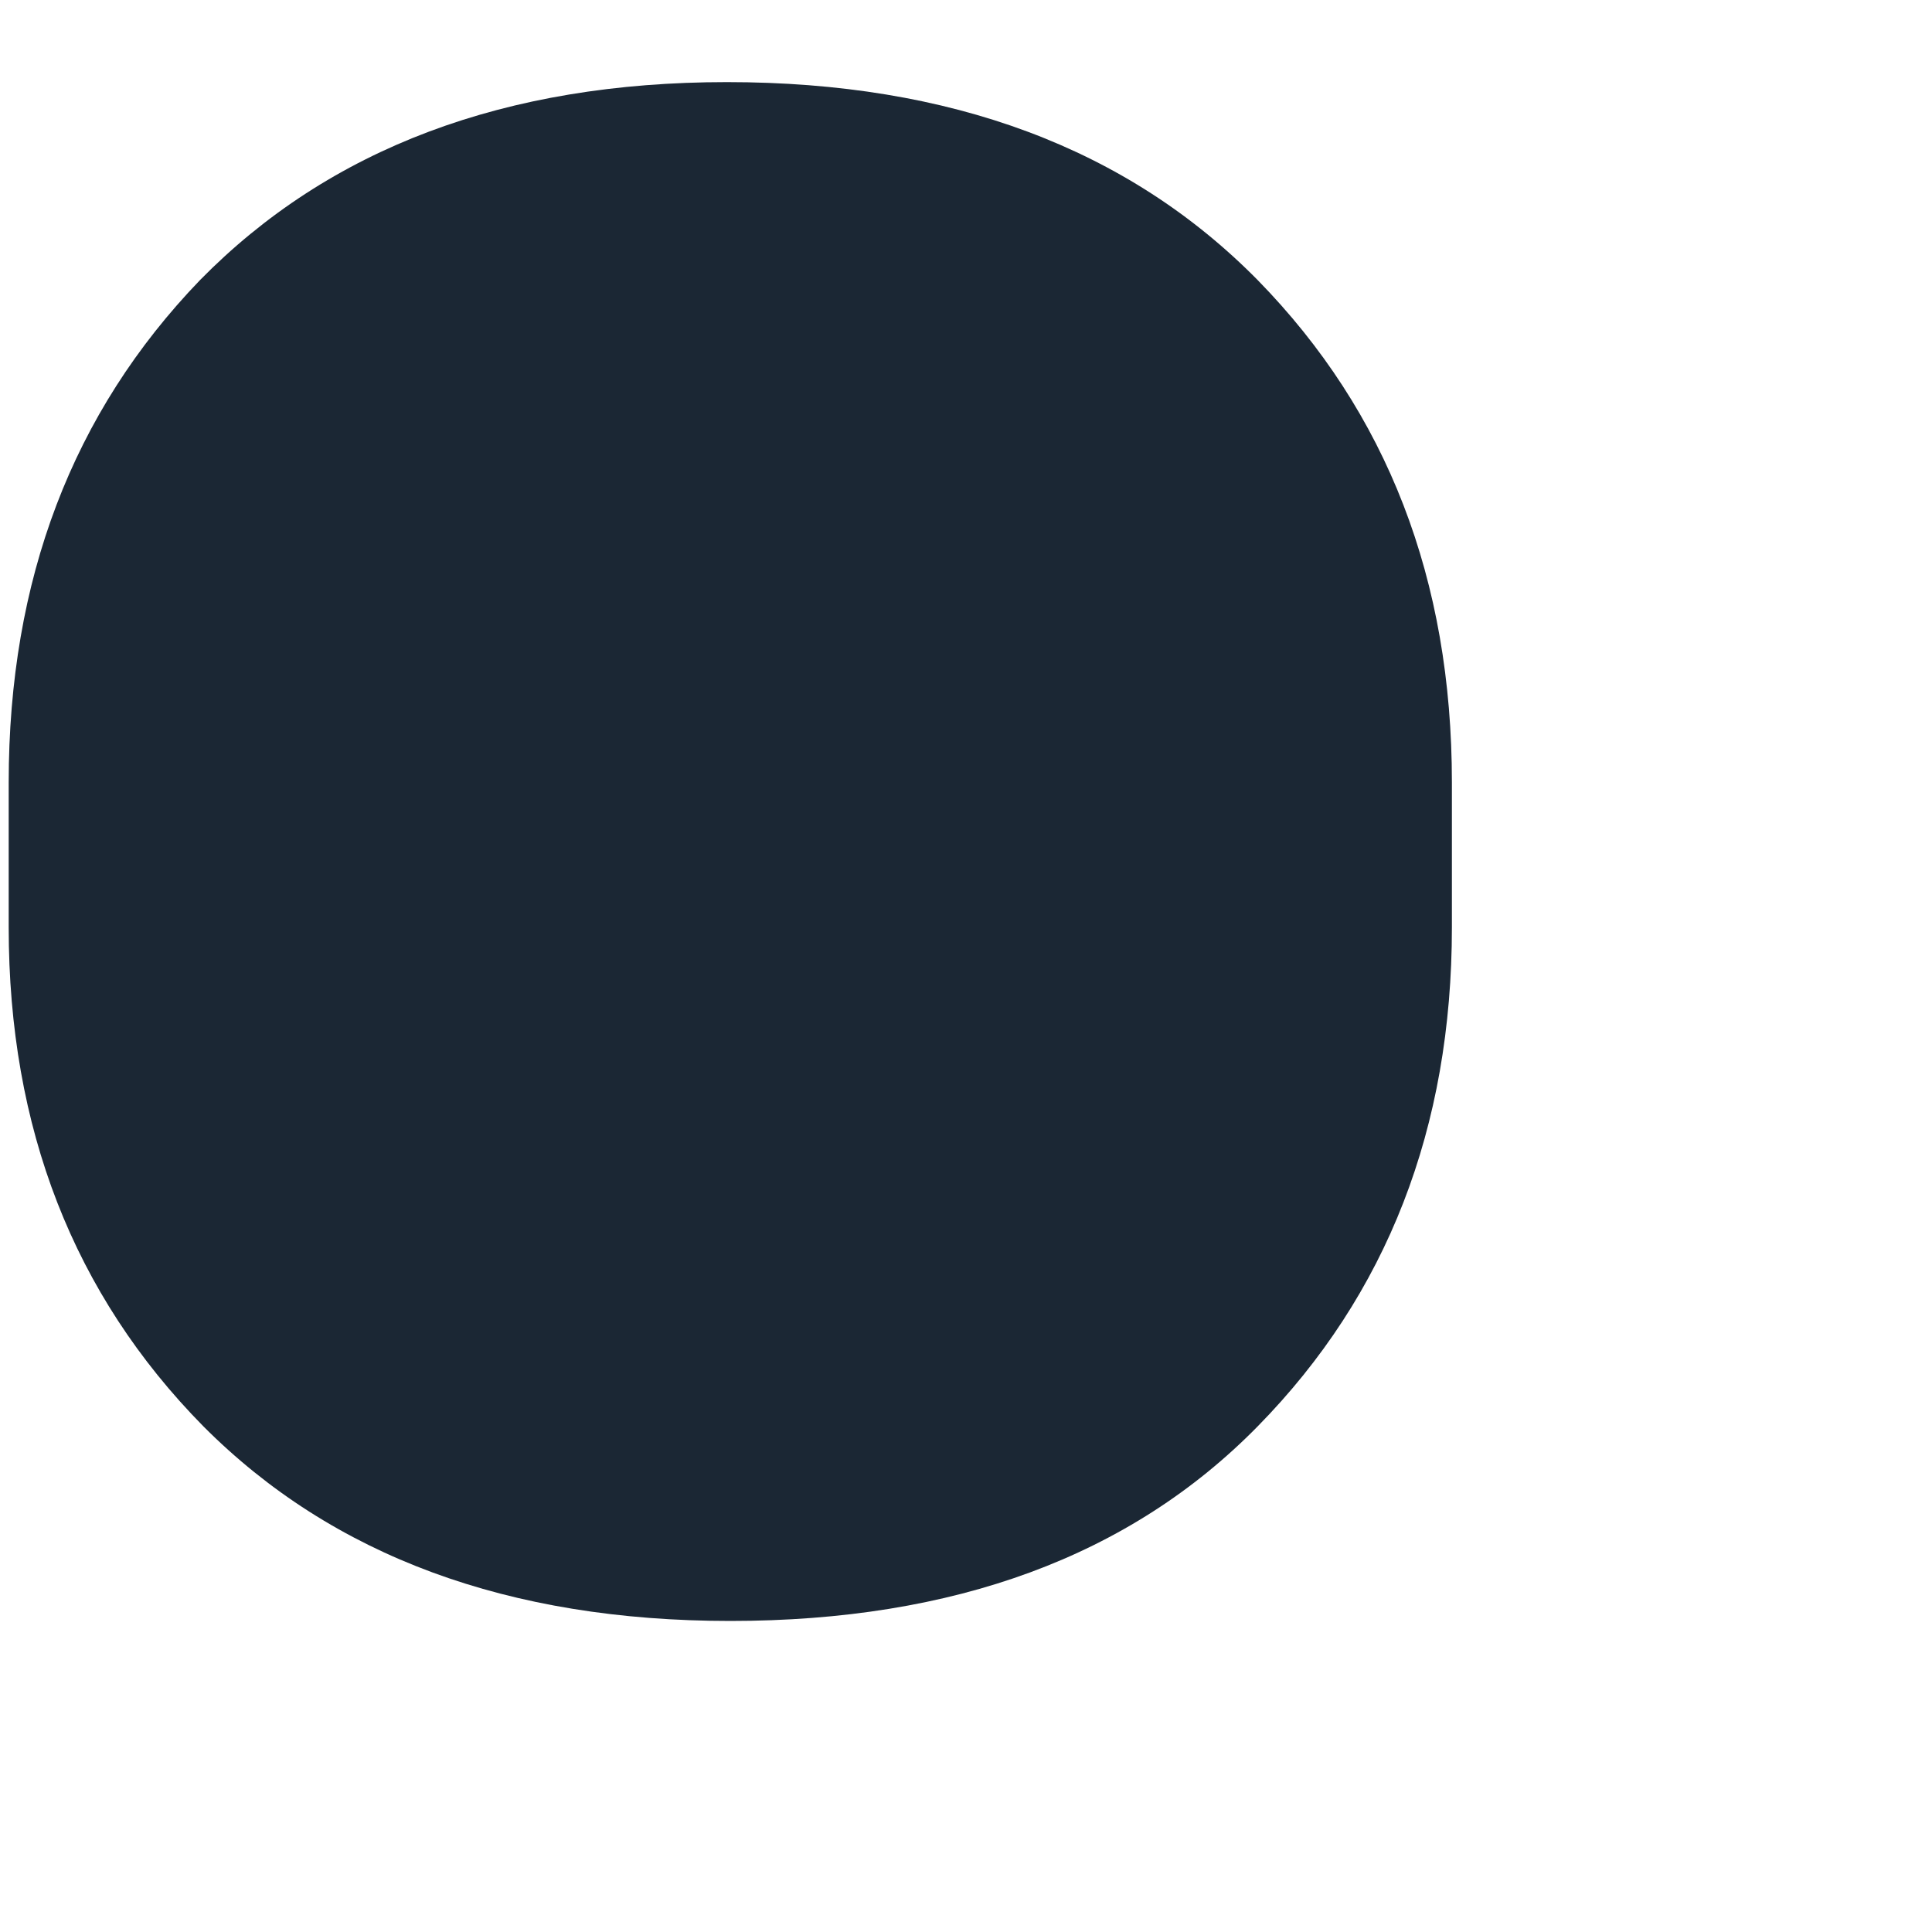 <svg width="4" height="4" viewBox="0 0 4 4" fill="none" xmlns="http://www.w3.org/2000/svg">
<path d="M0.018 1.92V1.62C0.018 1.2 0.15 0.854 0.414 0.58C0.682 0.307 1.046 0.17 1.505 0.17C1.969 0.17 2.335 0.307 2.604 0.58C2.872 0.854 3.006 1.2 3.006 1.62V1.92C3.006 2.335 2.872 2.68 2.604 2.953C2.34 3.222 1.976 3.356 1.512 3.356C1.053 3.356 0.689 3.222 0.421 2.953C0.152 2.68 0.018 2.335 0.018 1.92Z" fill="#1B2734"/>
</svg>
